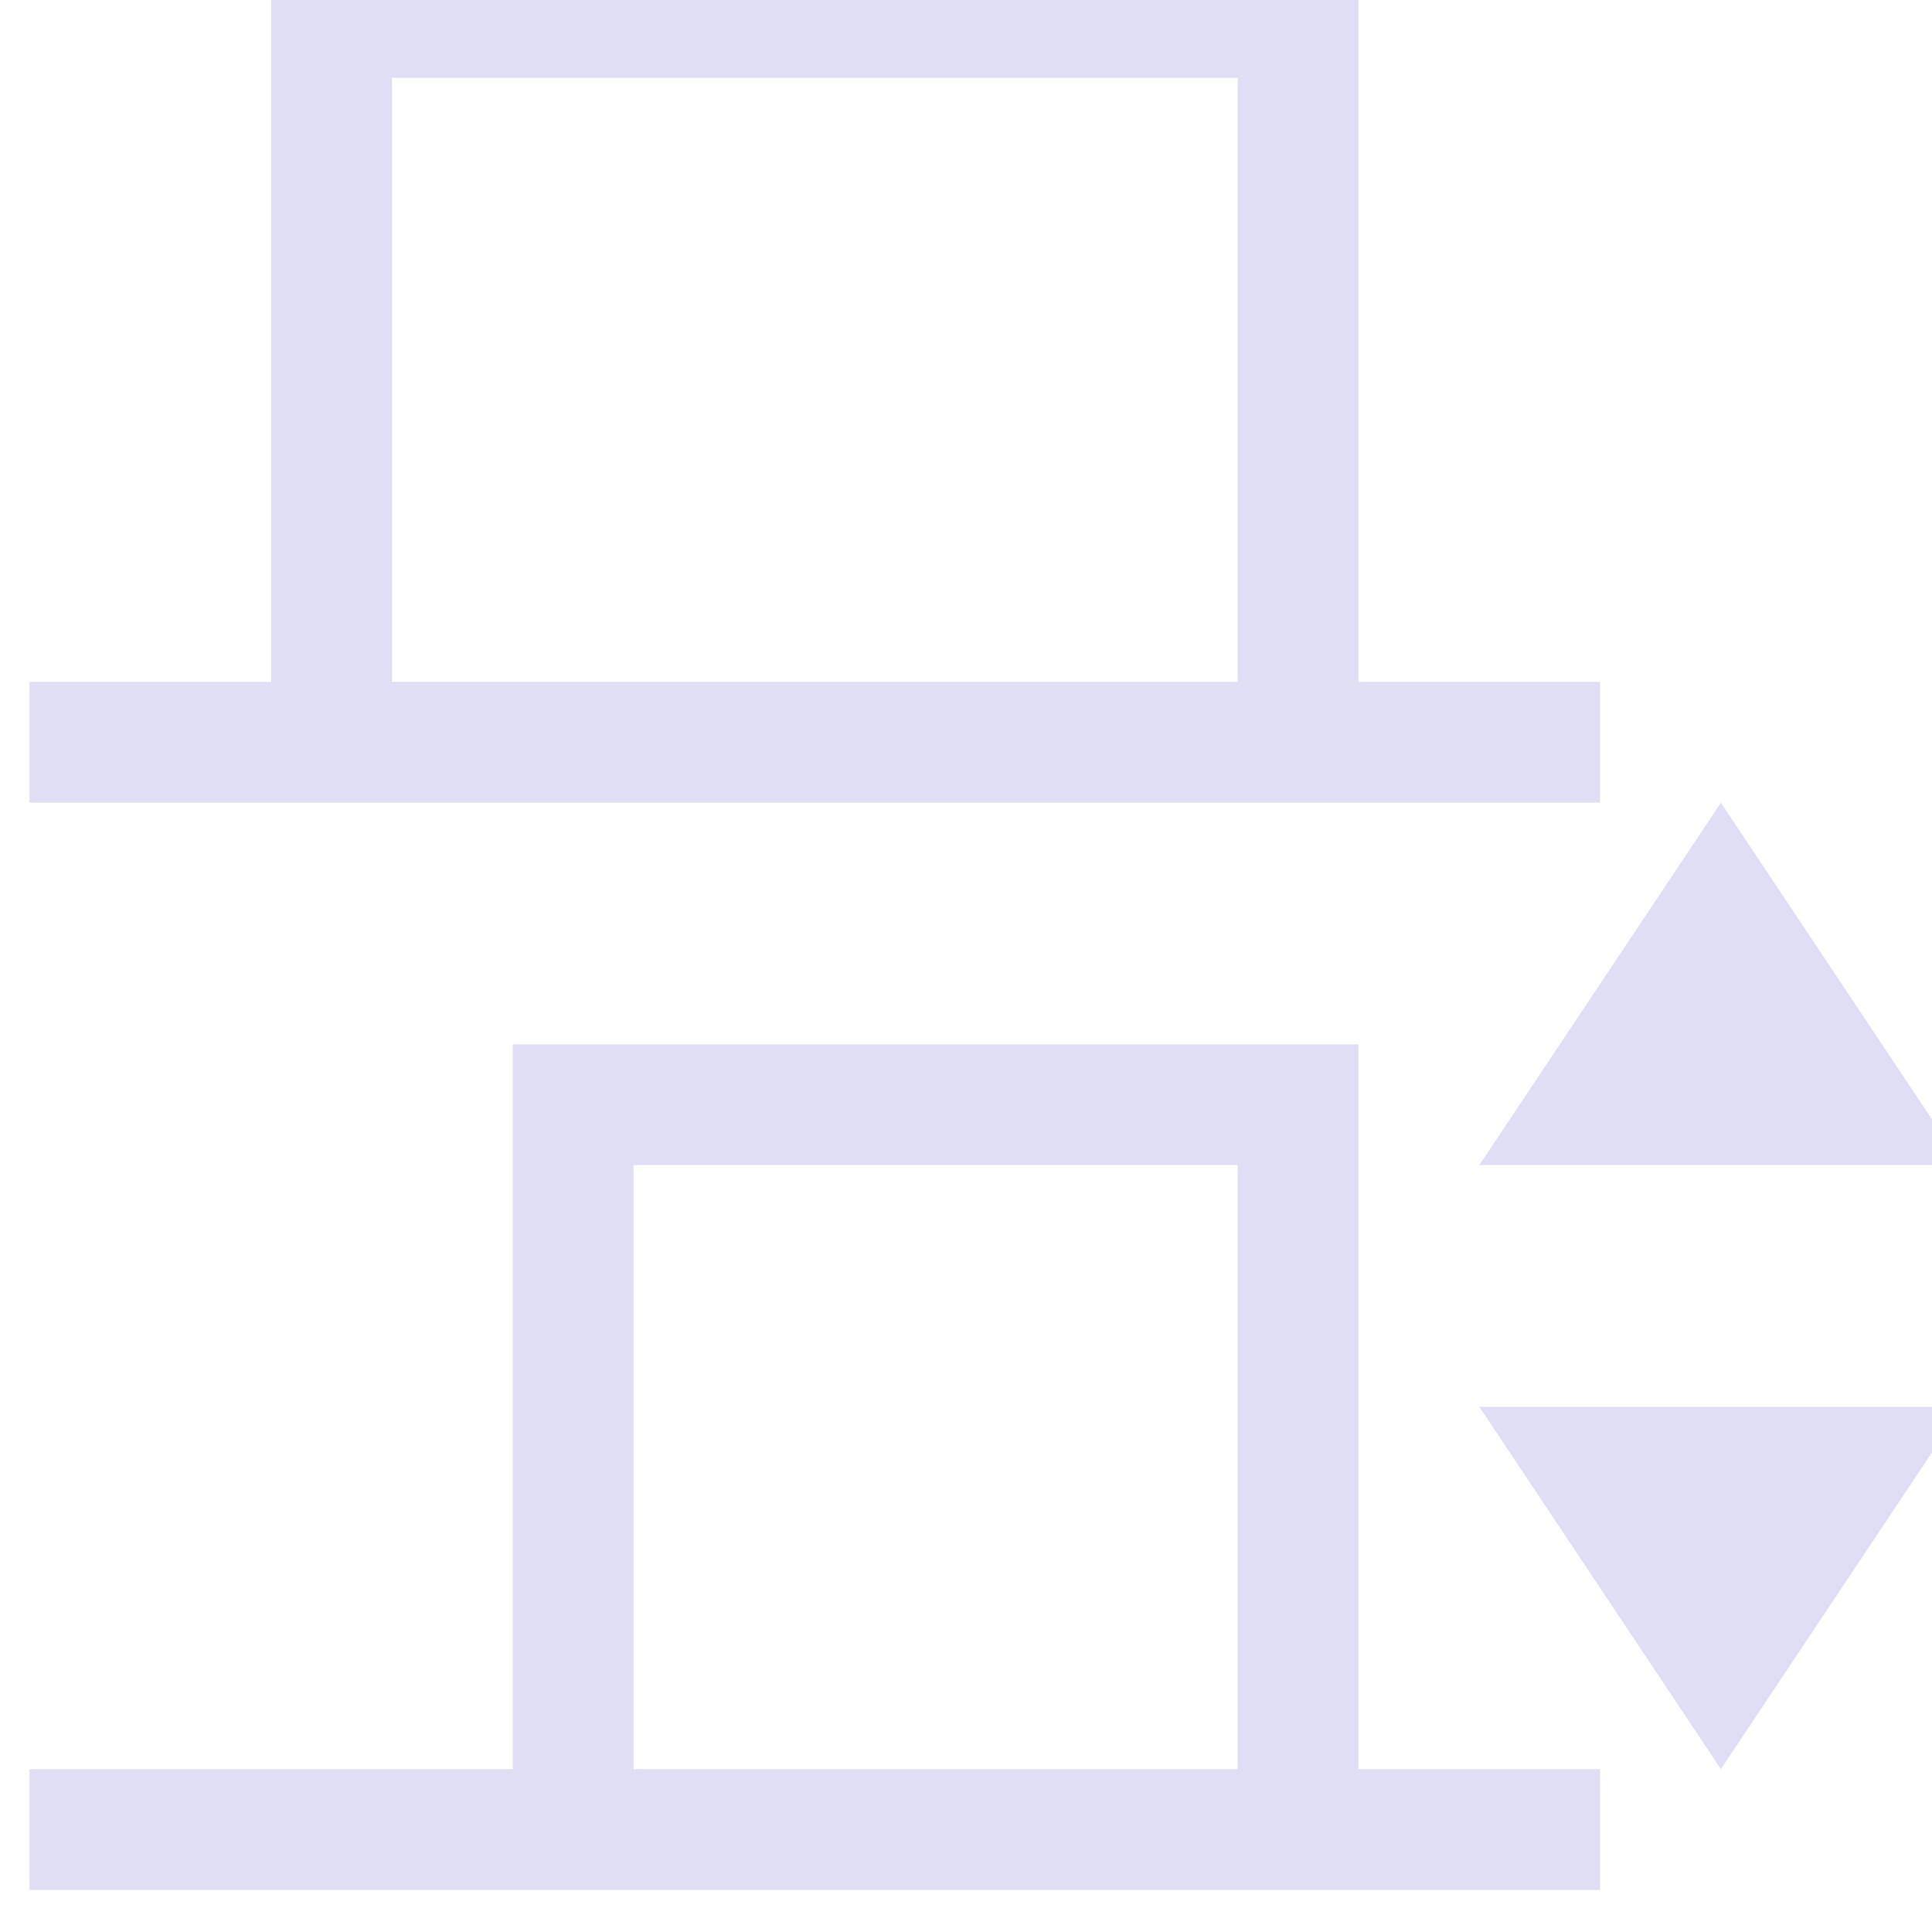<svg xmlns="http://www.w3.org/2000/svg" id="svg1" width="16" height="16" version="1.1"><style id="s2">@import &quot;../../highlights.css&quot;;</style><g id="distribute-horizontal-left" transform="matrix(0 -.667 .667 0 -472.233 712)"><path id="path9735" d="M1068 711.362h-9v-3h-1.5v19.5h1.5v-3h9zm-1.5 1.5v10.5h-7.5v-10.5zm-9 16.5-4.5-3v6zm-3-15h-9v-6h-1.5v19.5h1.5v-3h9zm-1.5 1.5v7.5h-7.5v-7.5zm-3 10.5-4.5 3 4.5 3z" style="fill:#e0def4;fill-opacity:1"/></g></svg>